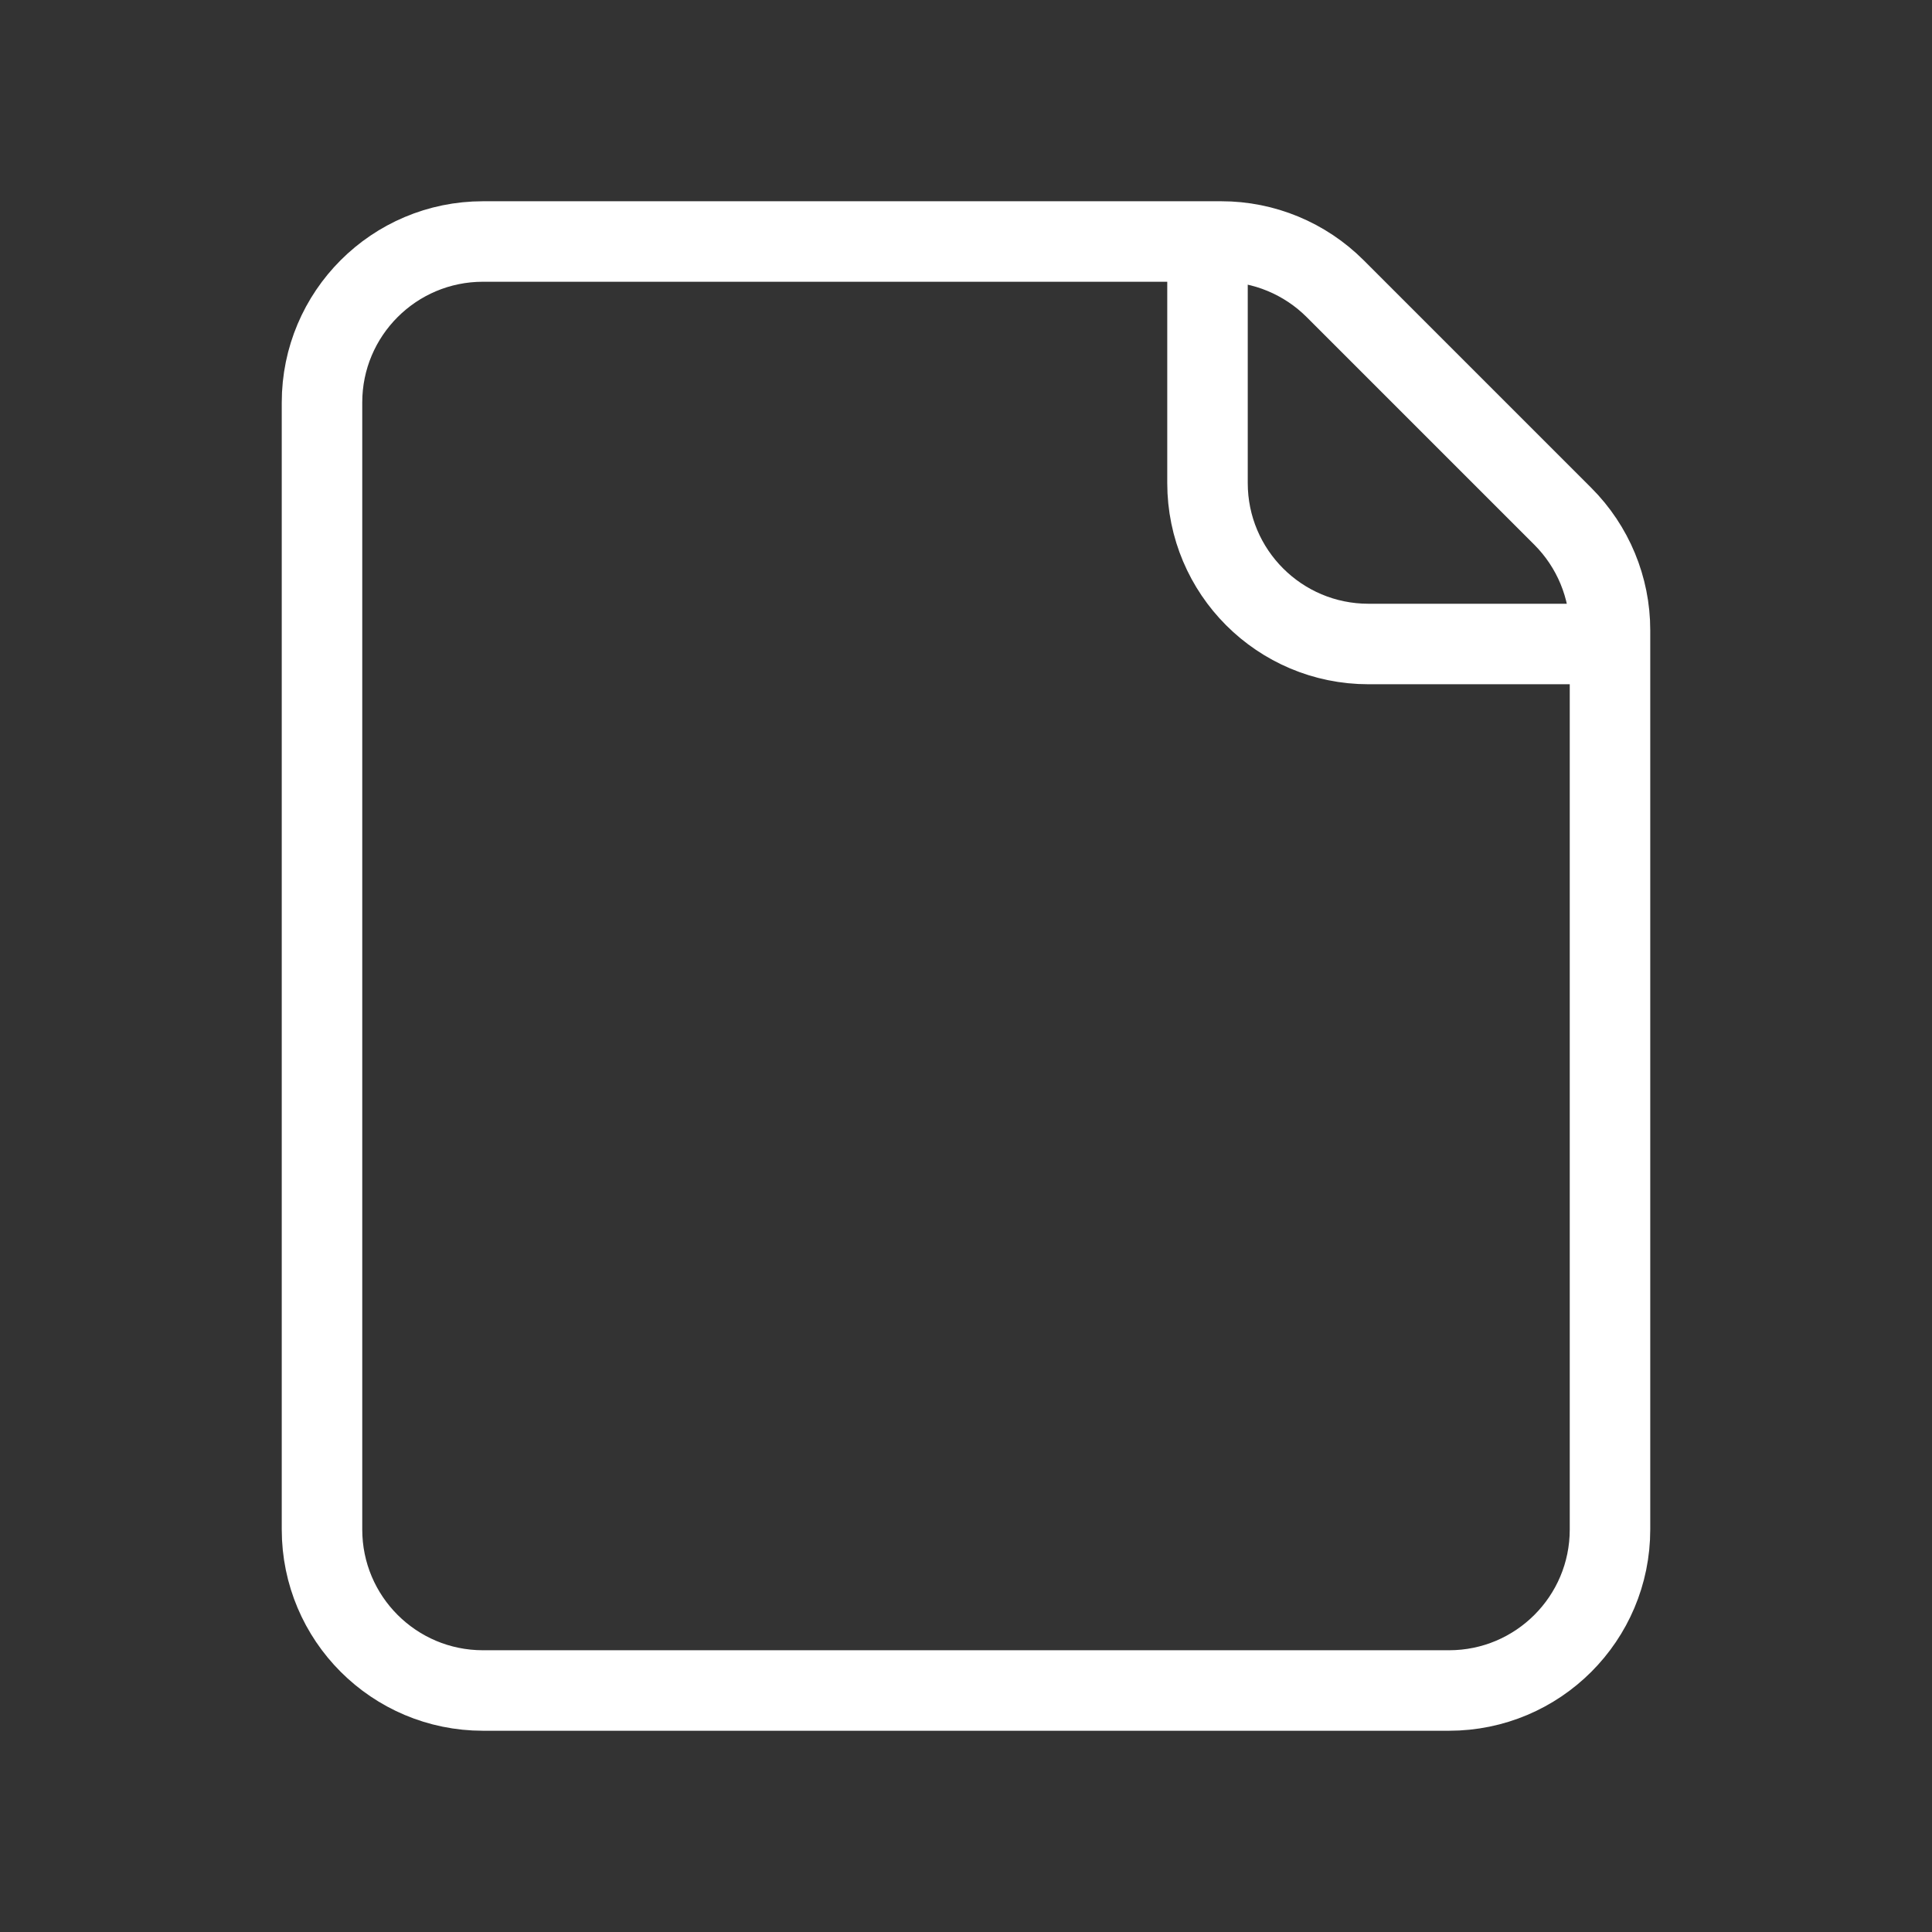 <svg width="24" height="24" viewBox="0 0 24 24" fill="none" xmlns="http://www.w3.org/2000/svg">
<rect x="0" y="0" width="24" height="24" fill="#333333" stroke="none"/>
<g clip-path="url(#clip0_233_4938)">
<path fill-rule="evenodd" clip-rule="evenodd" d="M4 5C4 3.895 4.895 3 6 3H15.172C15.702 3 16.211 3.211 16.586 3.586L19.414 6.414C19.789 6.789 20 7.298 20 7.828V19C20 20.105 19.105 21 18 21H6C4.895 21 4 20.105 4 19V5Z" stroke="white" stroke-linecap="round"/>
<path d="M15 3.5V6C15 7.105 15.895 8 17 8H19.5" stroke="white" stroke-linecap="round"/>
</g>
<defs>
<clipPath id="clip0_233_4938">
<rect width="24" height="24" fill="white"/>
</clipPath>
</defs>
</svg>
